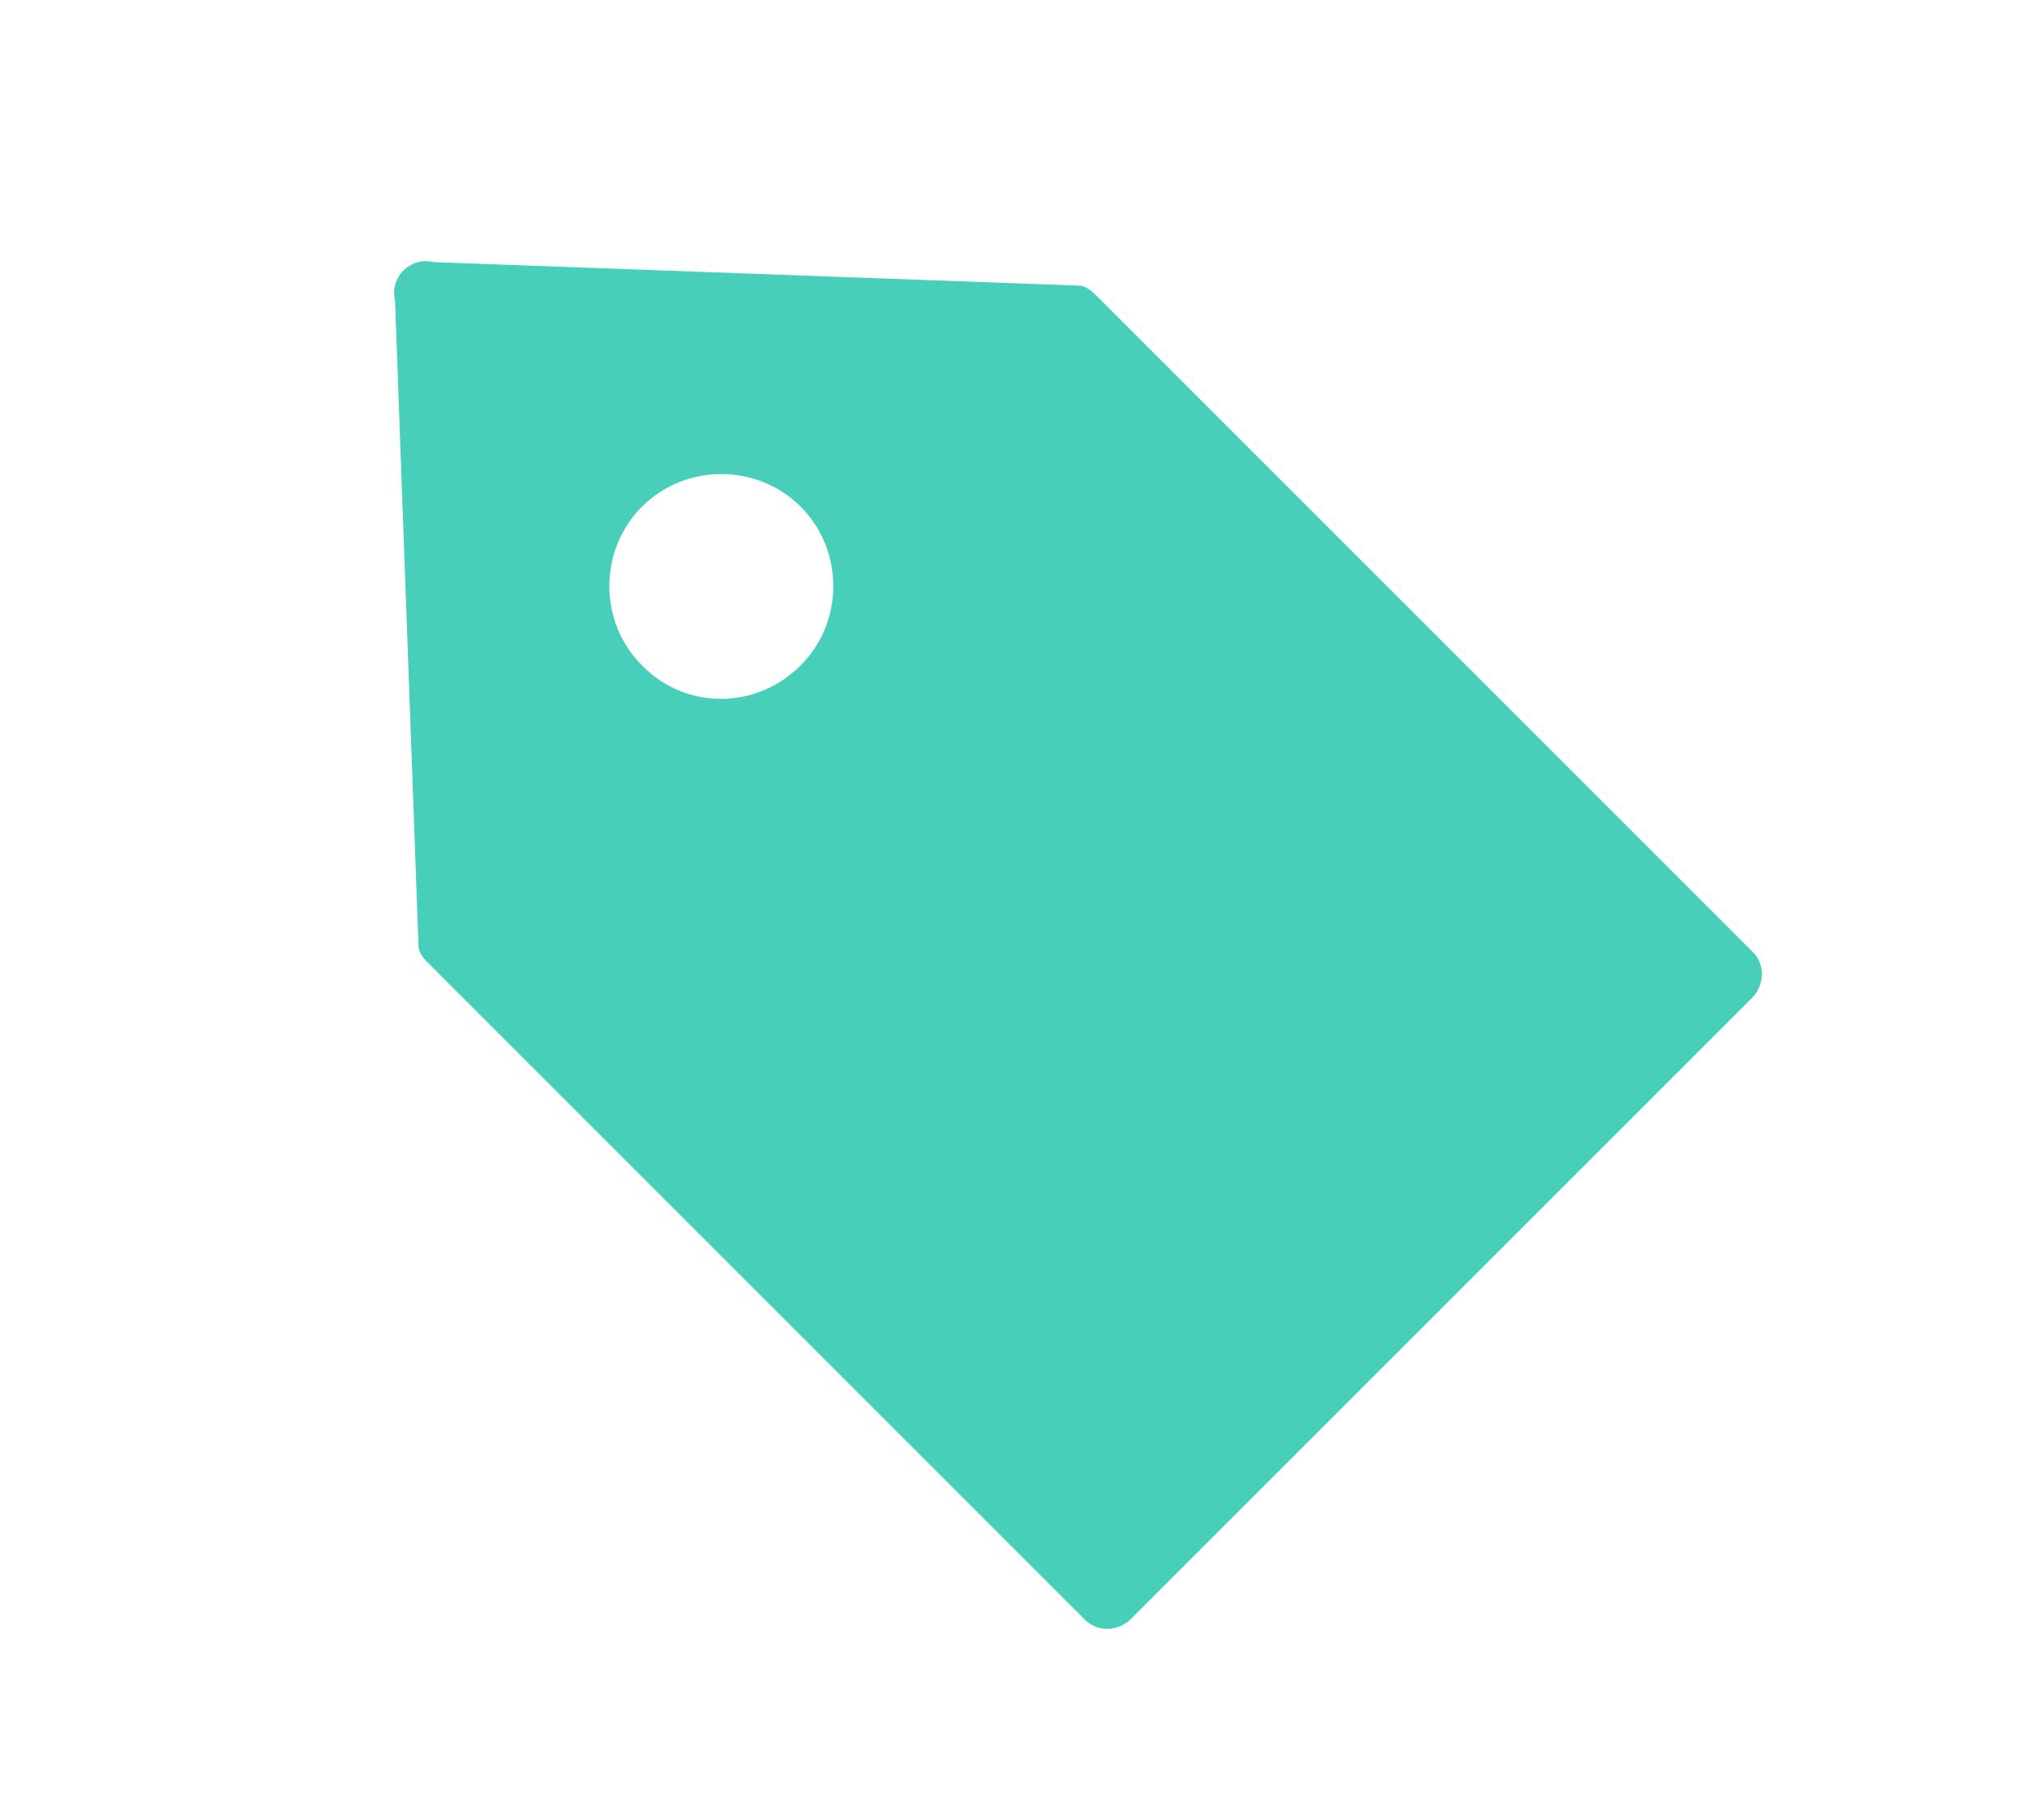 <?xml version="1.0" encoding="utf-8"?>
<!-- Generator: Adobe Illustrator 27.0.0, SVG Export Plug-In . SVG Version: 6.00 Build 0)  -->
<svg version="1.1" id="圖層_1" xmlns="http://www.w3.org/2000/svg" xmlns:xlink="http://www.w3.org/1999/xlink" x="0px" y="0px"
	 viewBox="0 0 172.4 154.8" style="enable-background:new 0 0 172.4 154.8;" xml:space="preserve">
<style type="text/css">
	.st0{fill:#47CFB9;}
	.st1{fill:#FFFFFF;}
	.st2{fill:#FFFFF4;}
	.st3{fill:#2AA890;}
	.st4{fill:#FFFFFF;stroke:#FF86AA;stroke-width:3;stroke-miterlimit:10;}
	.st5{fill:#FF86AA;}
	.st6{fill:#4D4867;}
	.st7{fill:#FFFFFF;stroke:#BBAEF9;stroke-width:3;stroke-linecap:round;stroke-linejoin:round;stroke-miterlimit:10;}
	.st8{fill:#BBAEF9;stroke:#BBAEF9;stroke-width:3;stroke-linecap:round;stroke-linejoin:round;stroke-miterlimit:10;}
	.st9{fill:#BBAEF9;}
	.st10{fill:#F95D98;}
</style>
<path class="st0" d="M149.1,81l-56-56c-0.3-0.3-0.7-0.6-1.2-0.7l-55-2c-2-0.5-3.8,1.3-3.3,3.3l2,55c0.1,0.5,0.4,0.9,0.7,1.2l56,56
	c1,1,2.7,1,3.8,0l53-53C150.1,83.7,150.1,82,149.1,81z M54.6,56.6c-3.7-3.7-3.7-9.8,0-13.5c3.7-3.7,9.8-3.7,13.5,0
	c3.7,3.7,3.7,9.8,0,13.5C64.3,60.4,58.3,60.4,54.6,56.6z"/>
</svg>
